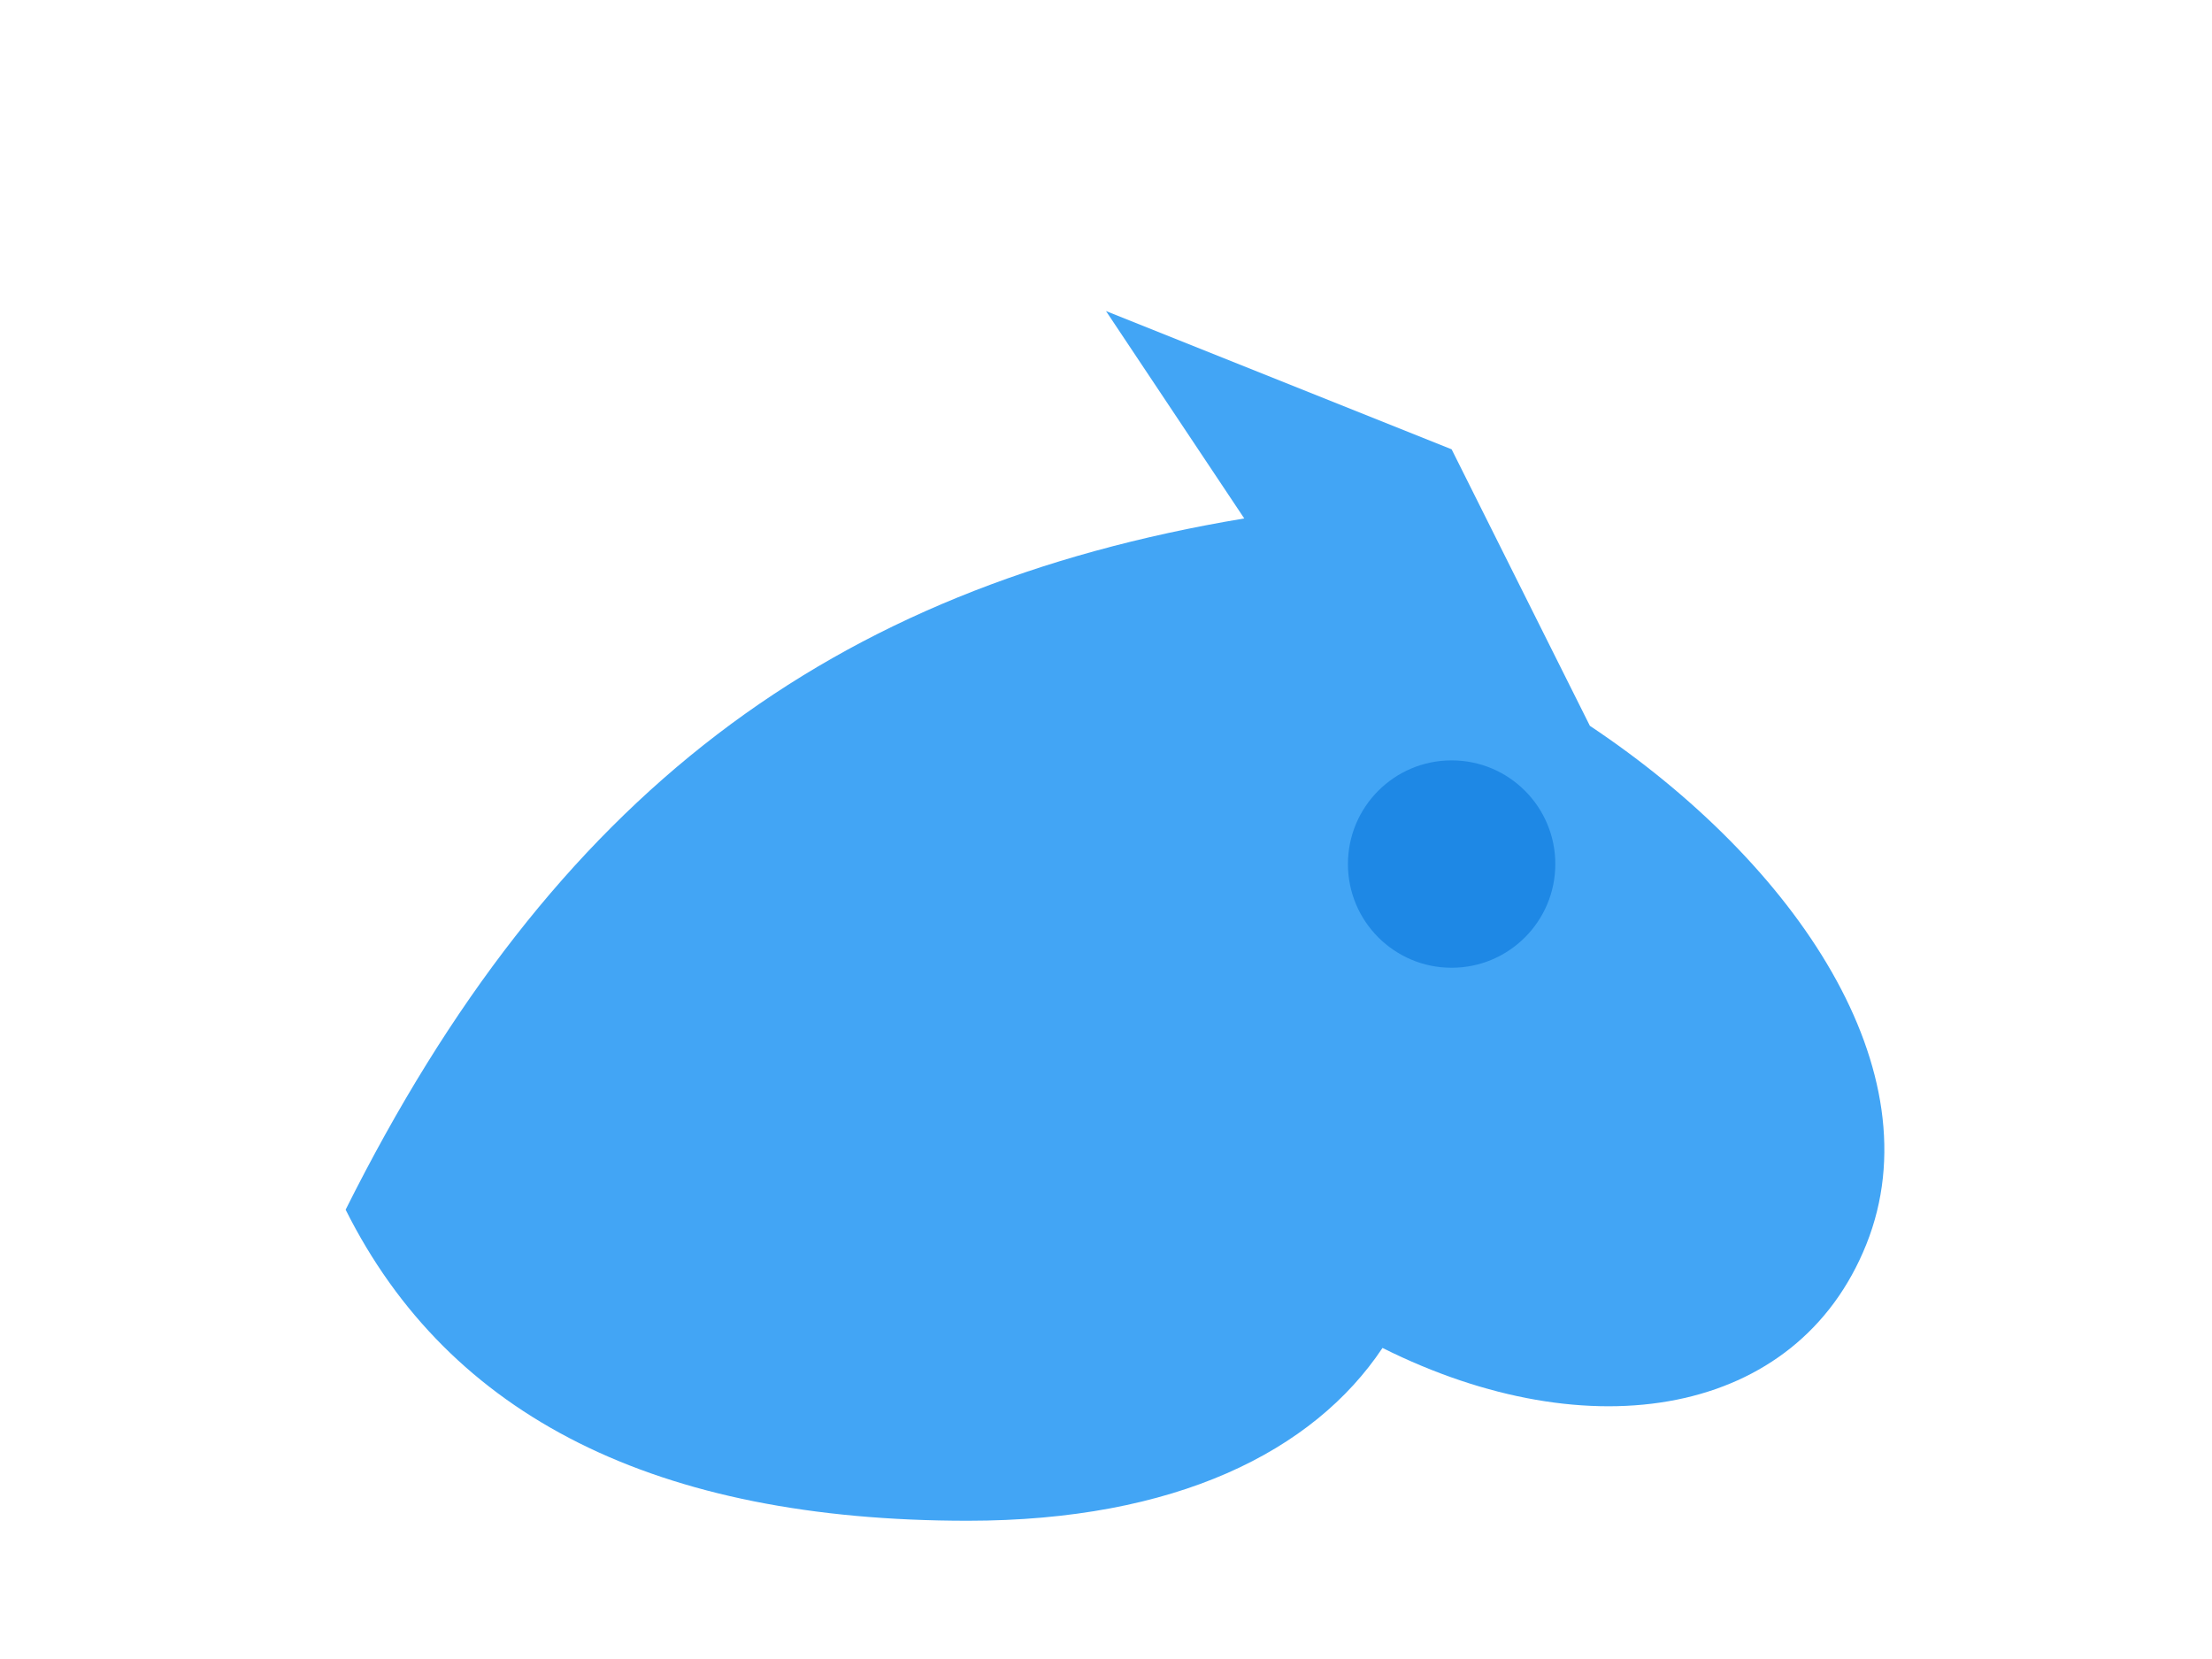 <svg xmlns="http://www.w3.org/2000/svg" width="128" height="96" viewBox="0 0 128 96"><path d="M20 70c12-24 28-36 52-40l-8-12 20 8 8 16c12 8 20 20 16 30-4 10-16 12-28 6-4 6-12 10-24 10-18 0-30-6-36-18z" fill="#42A5F5"/><circle cx="84" cy="50" r="6" fill="#1E88E5"/></svg>